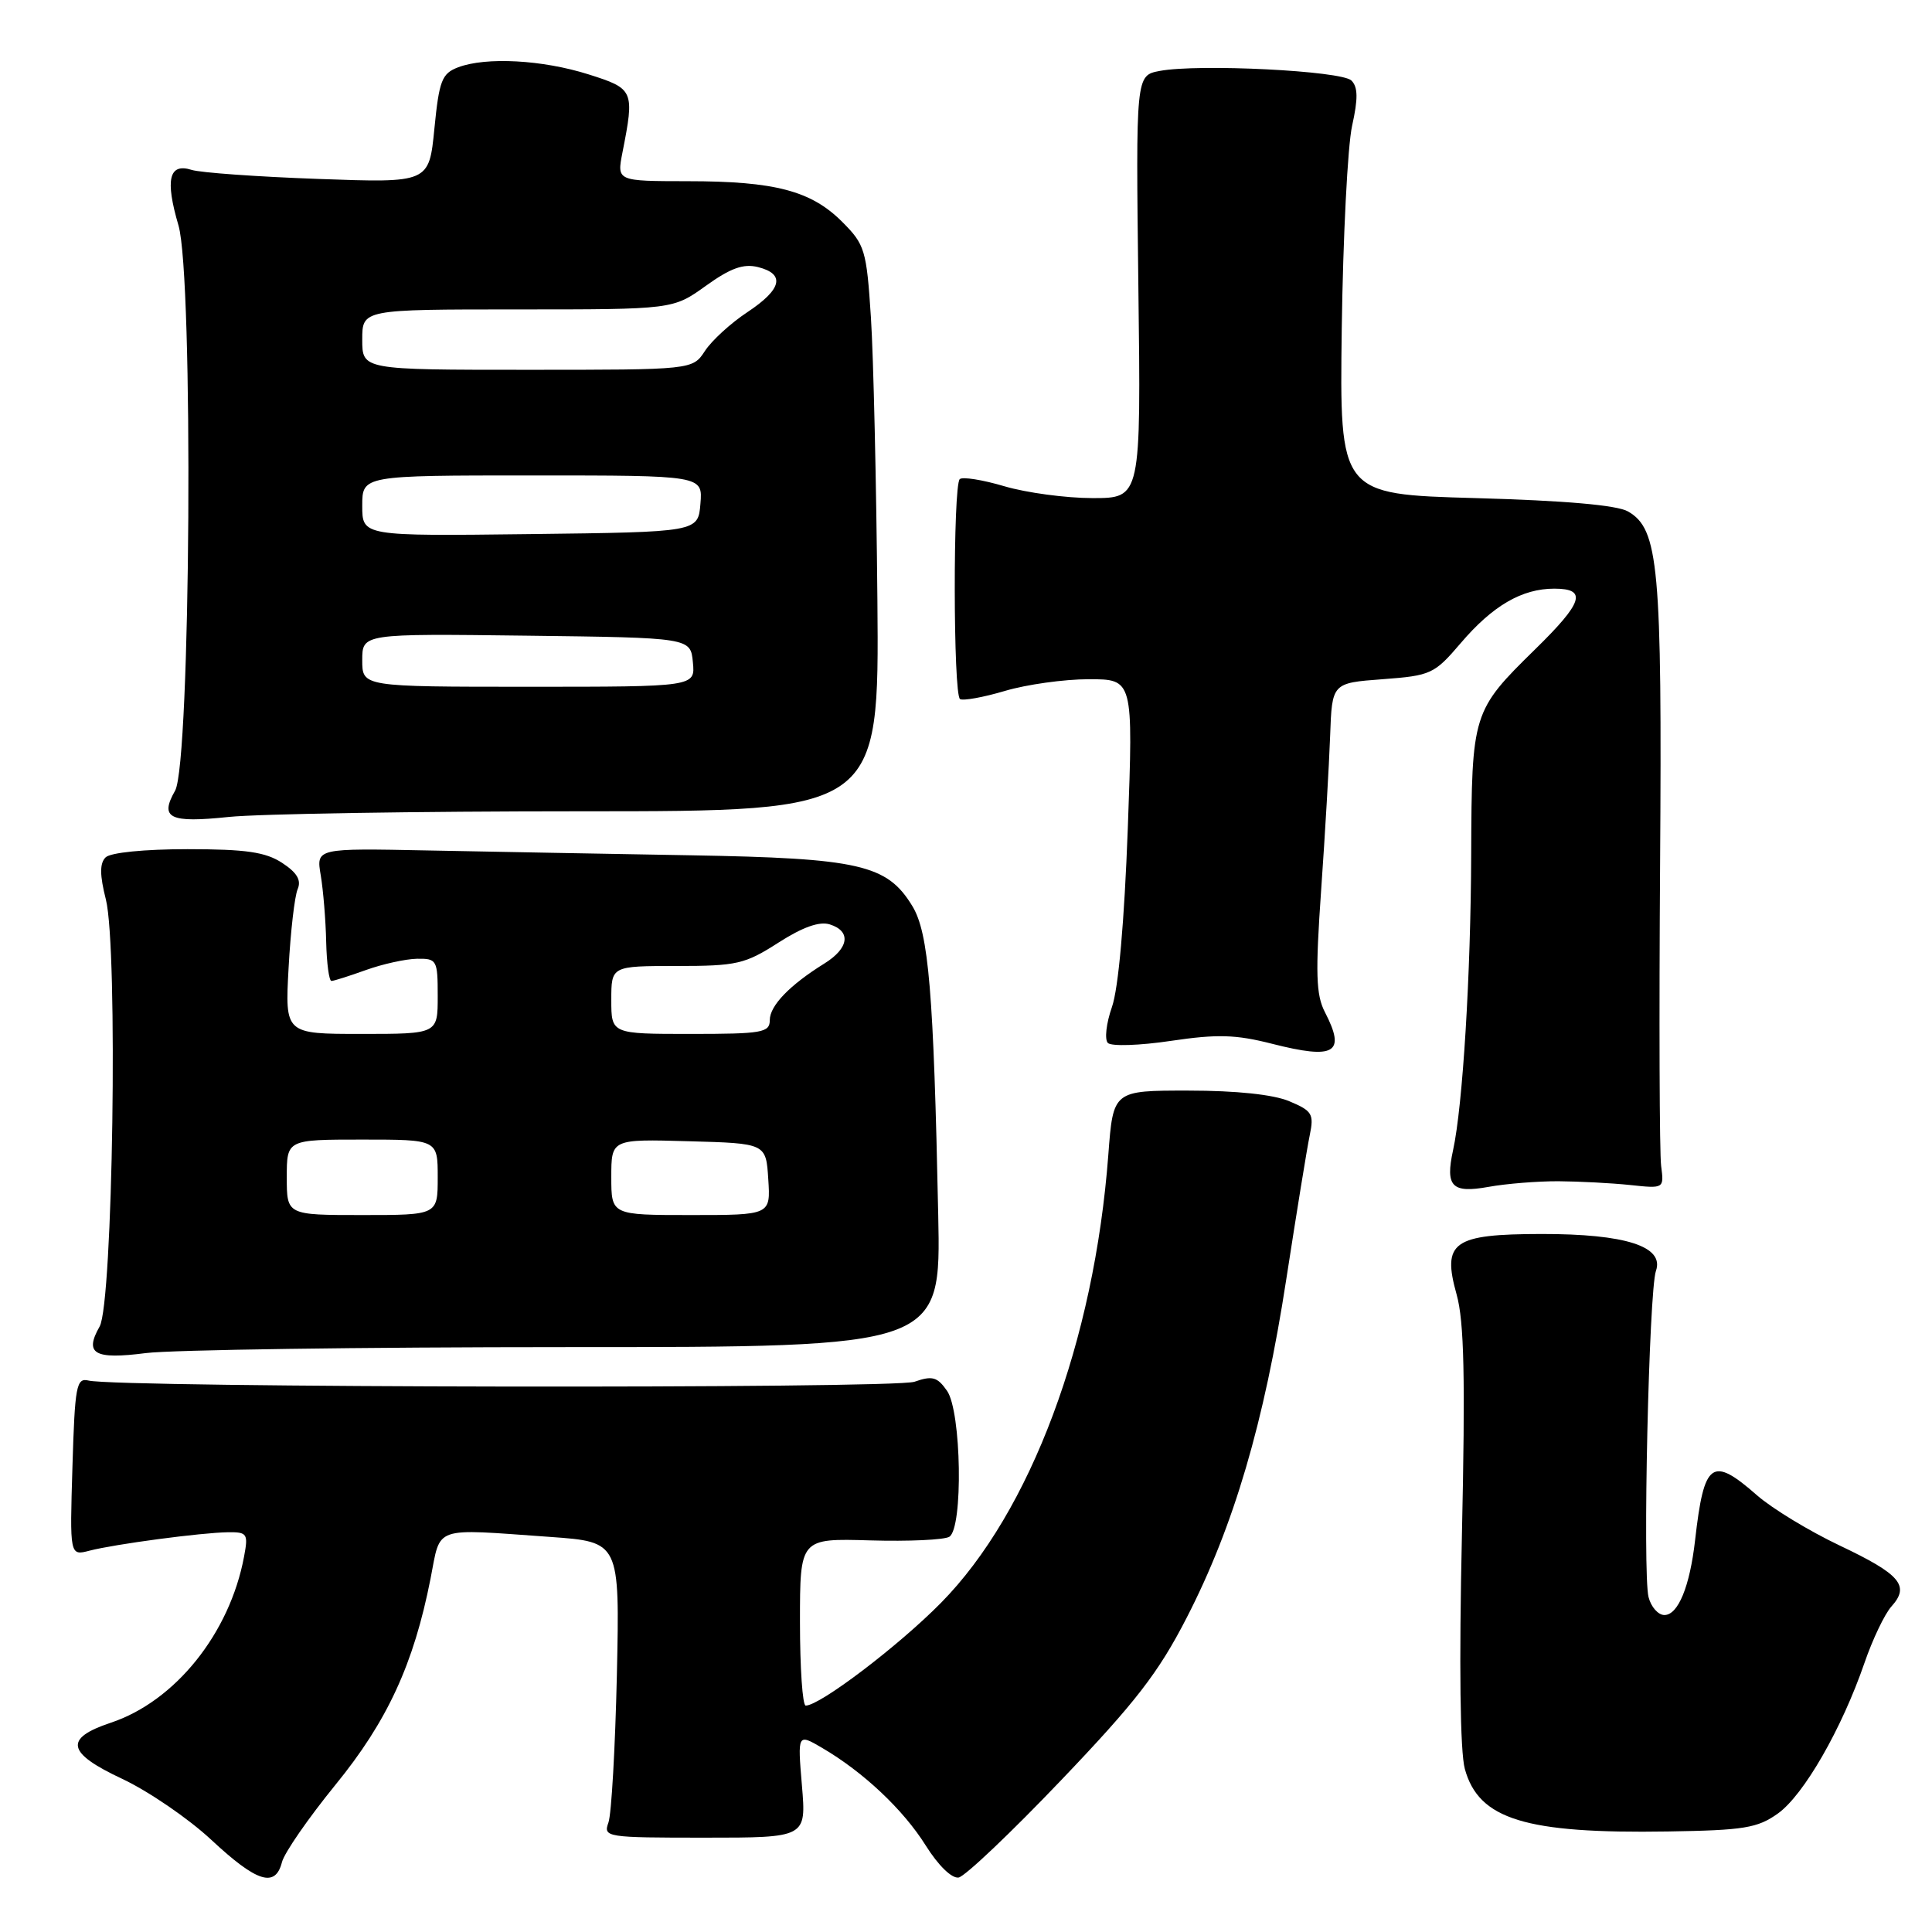 <?xml version="1.0" encoding="UTF-8" standalone="no"?>
<!DOCTYPE svg PUBLIC "-//W3C//DTD SVG 1.1//EN" "http://www.w3.org/Graphics/SVG/1.1/DTD/svg11.dtd" >
<svg xmlns="http://www.w3.org/2000/svg" xmlns:xlink="http://www.w3.org/1999/xlink" version="1.1" viewBox="0 0 256 256">
 <g >
 <path fill="currentColor"
d=" M 37.36 246.75 C 37.67 245.51 40.86 240.91 44.43 236.52 C 51.33 228.07 54.82 220.50 57.05 209.17 C 58.44 202.10 57.17 202.54 72.91 203.65 C 82.12 204.31 82.12 204.31 81.74 221.90 C 81.52 231.58 81.02 240.40 80.62 241.50 C 79.92 243.44 80.32 243.50 93.37 243.50 C 106.84 243.50 106.84 243.50 106.26 236.60 C 105.68 229.70 105.68 229.70 108.93 231.60 C 114.38 234.79 119.67 239.76 122.66 244.53 C 124.33 247.20 126.13 248.94 127.03 248.78 C 127.88 248.62 133.99 242.82 140.61 235.88 C 150.47 225.56 153.49 221.66 157.23 214.38 C 163.47 202.26 167.52 188.50 170.44 169.50 C 171.80 160.70 173.19 152.11 173.55 150.41 C 174.13 147.61 173.87 147.19 170.84 145.92 C 168.73 145.03 163.82 144.51 157.50 144.51 C 147.50 144.50 147.50 144.50 146.86 153.00 C 145.00 177.75 136.56 200.34 124.68 212.39 C 119.06 218.09 108.65 226.00 106.76 226.00 C 106.34 226.00 106.00 221.01 106.00 214.92 C 106.00 203.84 106.00 203.84 115.29 204.11 C 120.40 204.26 125.12 204.04 125.79 203.63 C 127.64 202.48 127.40 187.01 125.48 184.28 C 124.20 182.45 123.54 182.26 121.17 183.09 C 118.46 184.04 15.63 183.89 11.73 182.93 C 10.12 182.54 9.92 183.61 9.60 194.33 C 9.24 206.16 9.24 206.16 11.87 205.47 C 15.24 204.60 26.68 203.08 30.22 203.03 C 32.76 203.00 32.91 203.23 32.34 206.25 C 30.45 216.41 23.22 225.43 14.68 228.27 C 8.44 230.35 8.84 232.27 16.20 235.71 C 19.66 237.34 24.98 240.97 28.00 243.79 C 34.03 249.41 36.48 250.19 37.36 246.75 Z  M 235.58 240.30 C 239.00 237.86 244.04 229.09 247.05 220.35 C 248.13 217.21 249.74 213.84 250.63 212.86 C 253.10 210.12 251.82 208.61 243.79 204.80 C 239.72 202.87 234.79 199.87 232.82 198.14 C 226.83 192.89 225.80 193.63 224.61 204.07 C 223.91 210.23 222.36 214.00 220.54 214.00 C 219.72 214.00 218.77 212.93 218.44 211.62 C 217.64 208.43 218.49 171.06 219.42 168.40 C 220.56 165.16 215.40 163.50 204.27 163.51 C 192.51 163.53 191.06 164.56 193.01 171.53 C 194.01 175.11 194.17 182.55 193.71 203.48 C 193.33 220.55 193.47 232.13 194.10 234.40 C 195.94 241.08 202.12 242.98 221.00 242.68 C 231.08 242.52 232.88 242.23 235.58 240.30 Z  M 75.09 178.50 C 124.68 178.50 124.68 178.50 124.32 161.00 C 123.71 131.43 123.06 123.62 120.89 120.06 C 117.55 114.56 113.88 113.72 91.50 113.33 C 80.50 113.14 64.84 112.85 56.70 112.69 C 41.89 112.39 41.89 112.39 42.50 115.98 C 42.83 117.96 43.16 121.92 43.22 124.79 C 43.29 127.65 43.60 129.99 43.92 129.98 C 44.24 129.98 46.30 129.32 48.50 128.53 C 50.70 127.74 53.74 127.07 55.25 127.04 C 57.89 127.00 58.00 127.20 58.00 132.00 C 58.00 137.00 58.00 137.00 47.88 137.00 C 37.76 137.00 37.76 137.00 38.24 128.25 C 38.50 123.44 39.04 118.75 39.44 117.82 C 39.95 116.63 39.36 115.63 37.39 114.34 C 35.19 112.90 32.60 112.52 24.85 112.52 C 19.13 112.52 14.63 112.97 13.99 113.61 C 13.20 114.40 13.21 115.95 14.03 119.19 C 15.65 125.63 14.96 172.69 13.20 175.77 C 11.14 179.39 12.49 180.17 19.33 179.29 C 22.73 178.86 47.81 178.50 75.09 178.50 Z  M 206.50 156.52 C 209.25 156.54 213.53 156.76 216.00 157.02 C 220.50 157.50 220.50 157.50 220.11 154.50 C 219.89 152.85 219.83 134.85 219.97 114.50 C 220.24 75.04 219.79 70.10 215.72 67.77 C 214.26 66.93 207.34 66.33 195.50 66.00 C 177.50 65.50 177.50 65.50 177.79 43.50 C 177.96 31.40 178.57 19.33 179.16 16.67 C 179.96 13.07 179.94 11.54 179.07 10.67 C 177.78 9.38 158.83 8.43 153.66 9.40 C 150.50 10.00 150.50 10.00 150.84 38.00 C 151.19 66.00 151.19 66.00 144.77 66.00 C 141.25 66.00 135.99 65.29 133.08 64.43 C 130.18 63.57 127.52 63.15 127.17 63.49 C 126.27 64.40 126.30 92.07 127.21 92.63 C 127.62 92.88 130.30 92.40 133.16 91.55 C 136.02 90.70 141.02 90.00 144.26 90.00 C 150.16 90.00 150.16 90.00 149.44 109.75 C 148.98 122.15 148.20 130.96 147.34 133.43 C 146.58 135.59 146.34 137.74 146.80 138.20 C 147.26 138.66 151.02 138.54 155.16 137.92 C 161.30 137.01 163.74 137.08 168.53 138.30 C 176.90 140.43 178.37 139.55 175.56 134.12 C 174.37 131.82 174.29 128.99 175.06 117.92 C 175.58 110.54 176.11 101.35 176.25 97.50 C 176.50 90.50 176.50 90.50 183.20 90.00 C 189.61 89.52 190.05 89.32 193.55 85.22 C 197.79 80.25 201.66 78.00 205.95 78.00 C 210.35 78.00 209.79 79.80 203.42 86.03 C 195.10 94.19 195.01 94.48 194.94 113.20 C 194.89 129.10 193.82 146.56 192.54 152.40 C 191.49 157.22 192.37 158.14 197.22 157.27 C 199.58 156.84 203.75 156.51 206.50 156.52 Z  M 77.00 107.50 C 116.50 107.50 116.50 107.50 116.26 79.50 C 116.12 64.10 115.74 47.24 115.40 42.04 C 114.82 33.11 114.60 32.40 111.59 29.39 C 107.48 25.28 102.68 24.01 91.12 24.01 C 81.74 24.00 81.74 24.00 82.47 20.25 C 84.10 11.98 84.00 11.76 78.00 9.86 C 71.88 7.92 64.39 7.52 60.70 8.92 C 58.55 9.74 58.19 10.66 57.56 17.04 C 56.85 24.24 56.85 24.24 42.18 23.71 C 34.10 23.42 26.55 22.88 25.39 22.51 C 22.39 21.56 21.86 23.79 23.65 29.87 C 25.65 36.71 25.27 101.15 23.20 104.77 C 21.12 108.42 22.45 109.07 30.31 108.25 C 34.26 107.84 55.27 107.50 77.00 107.50 Z  M 38.00 156.00 C 38.00 151.00 38.00 151.00 48.00 151.00 C 58.00 151.00 58.00 151.00 58.00 156.00 C 58.00 161.00 58.00 161.00 48.00 161.00 C 38.00 161.00 38.00 161.00 38.00 156.00 Z  M 81.00 155.97 C 81.00 150.93 81.00 150.93 91.25 151.22 C 101.50 151.50 101.50 151.50 101.80 156.25 C 102.11 161.00 102.11 161.00 91.55 161.00 C 81.00 161.00 81.00 161.00 81.00 155.97 Z  M 81.00 132.50 C 81.00 128.00 81.00 128.00 89.66 128.00 C 97.63 128.00 98.71 127.75 103.12 124.92 C 106.36 122.84 108.59 122.05 109.96 122.49 C 112.81 123.39 112.50 125.64 109.25 127.66 C 104.63 130.53 102.00 133.26 102.00 135.17 C 102.00 136.83 101.00 137.00 91.50 137.00 C 81.00 137.00 81.00 137.00 81.00 132.50 Z  M 48.00 87.48 C 48.00 83.96 48.00 83.96 69.75 84.23 C 91.50 84.50 91.50 84.50 91.81 87.75 C 92.13 91.00 92.13 91.00 70.06 91.00 C 48.00 91.00 48.00 91.00 48.00 87.48 Z  M 48.00 67.02 C 48.00 63.00 48.00 63.00 70.56 63.00 C 93.12 63.00 93.12 63.00 92.81 66.75 C 92.50 70.50 92.50 70.50 70.25 70.77 C 48.00 71.04 48.00 71.04 48.00 67.02 Z  M 48.00 45.00 C 48.00 41.00 48.00 41.00 68.59 41.00 C 89.17 41.00 89.17 41.00 93.52 37.88 C 96.80 35.52 98.51 34.91 100.44 35.39 C 104.09 36.31 103.61 38.33 99.02 41.37 C 96.84 42.81 94.31 45.12 93.41 46.50 C 91.77 49.00 91.77 49.00 69.88 49.00 C 48.00 49.00 48.00 49.00 48.00 45.00 Z "/>
</g>
</svg>
